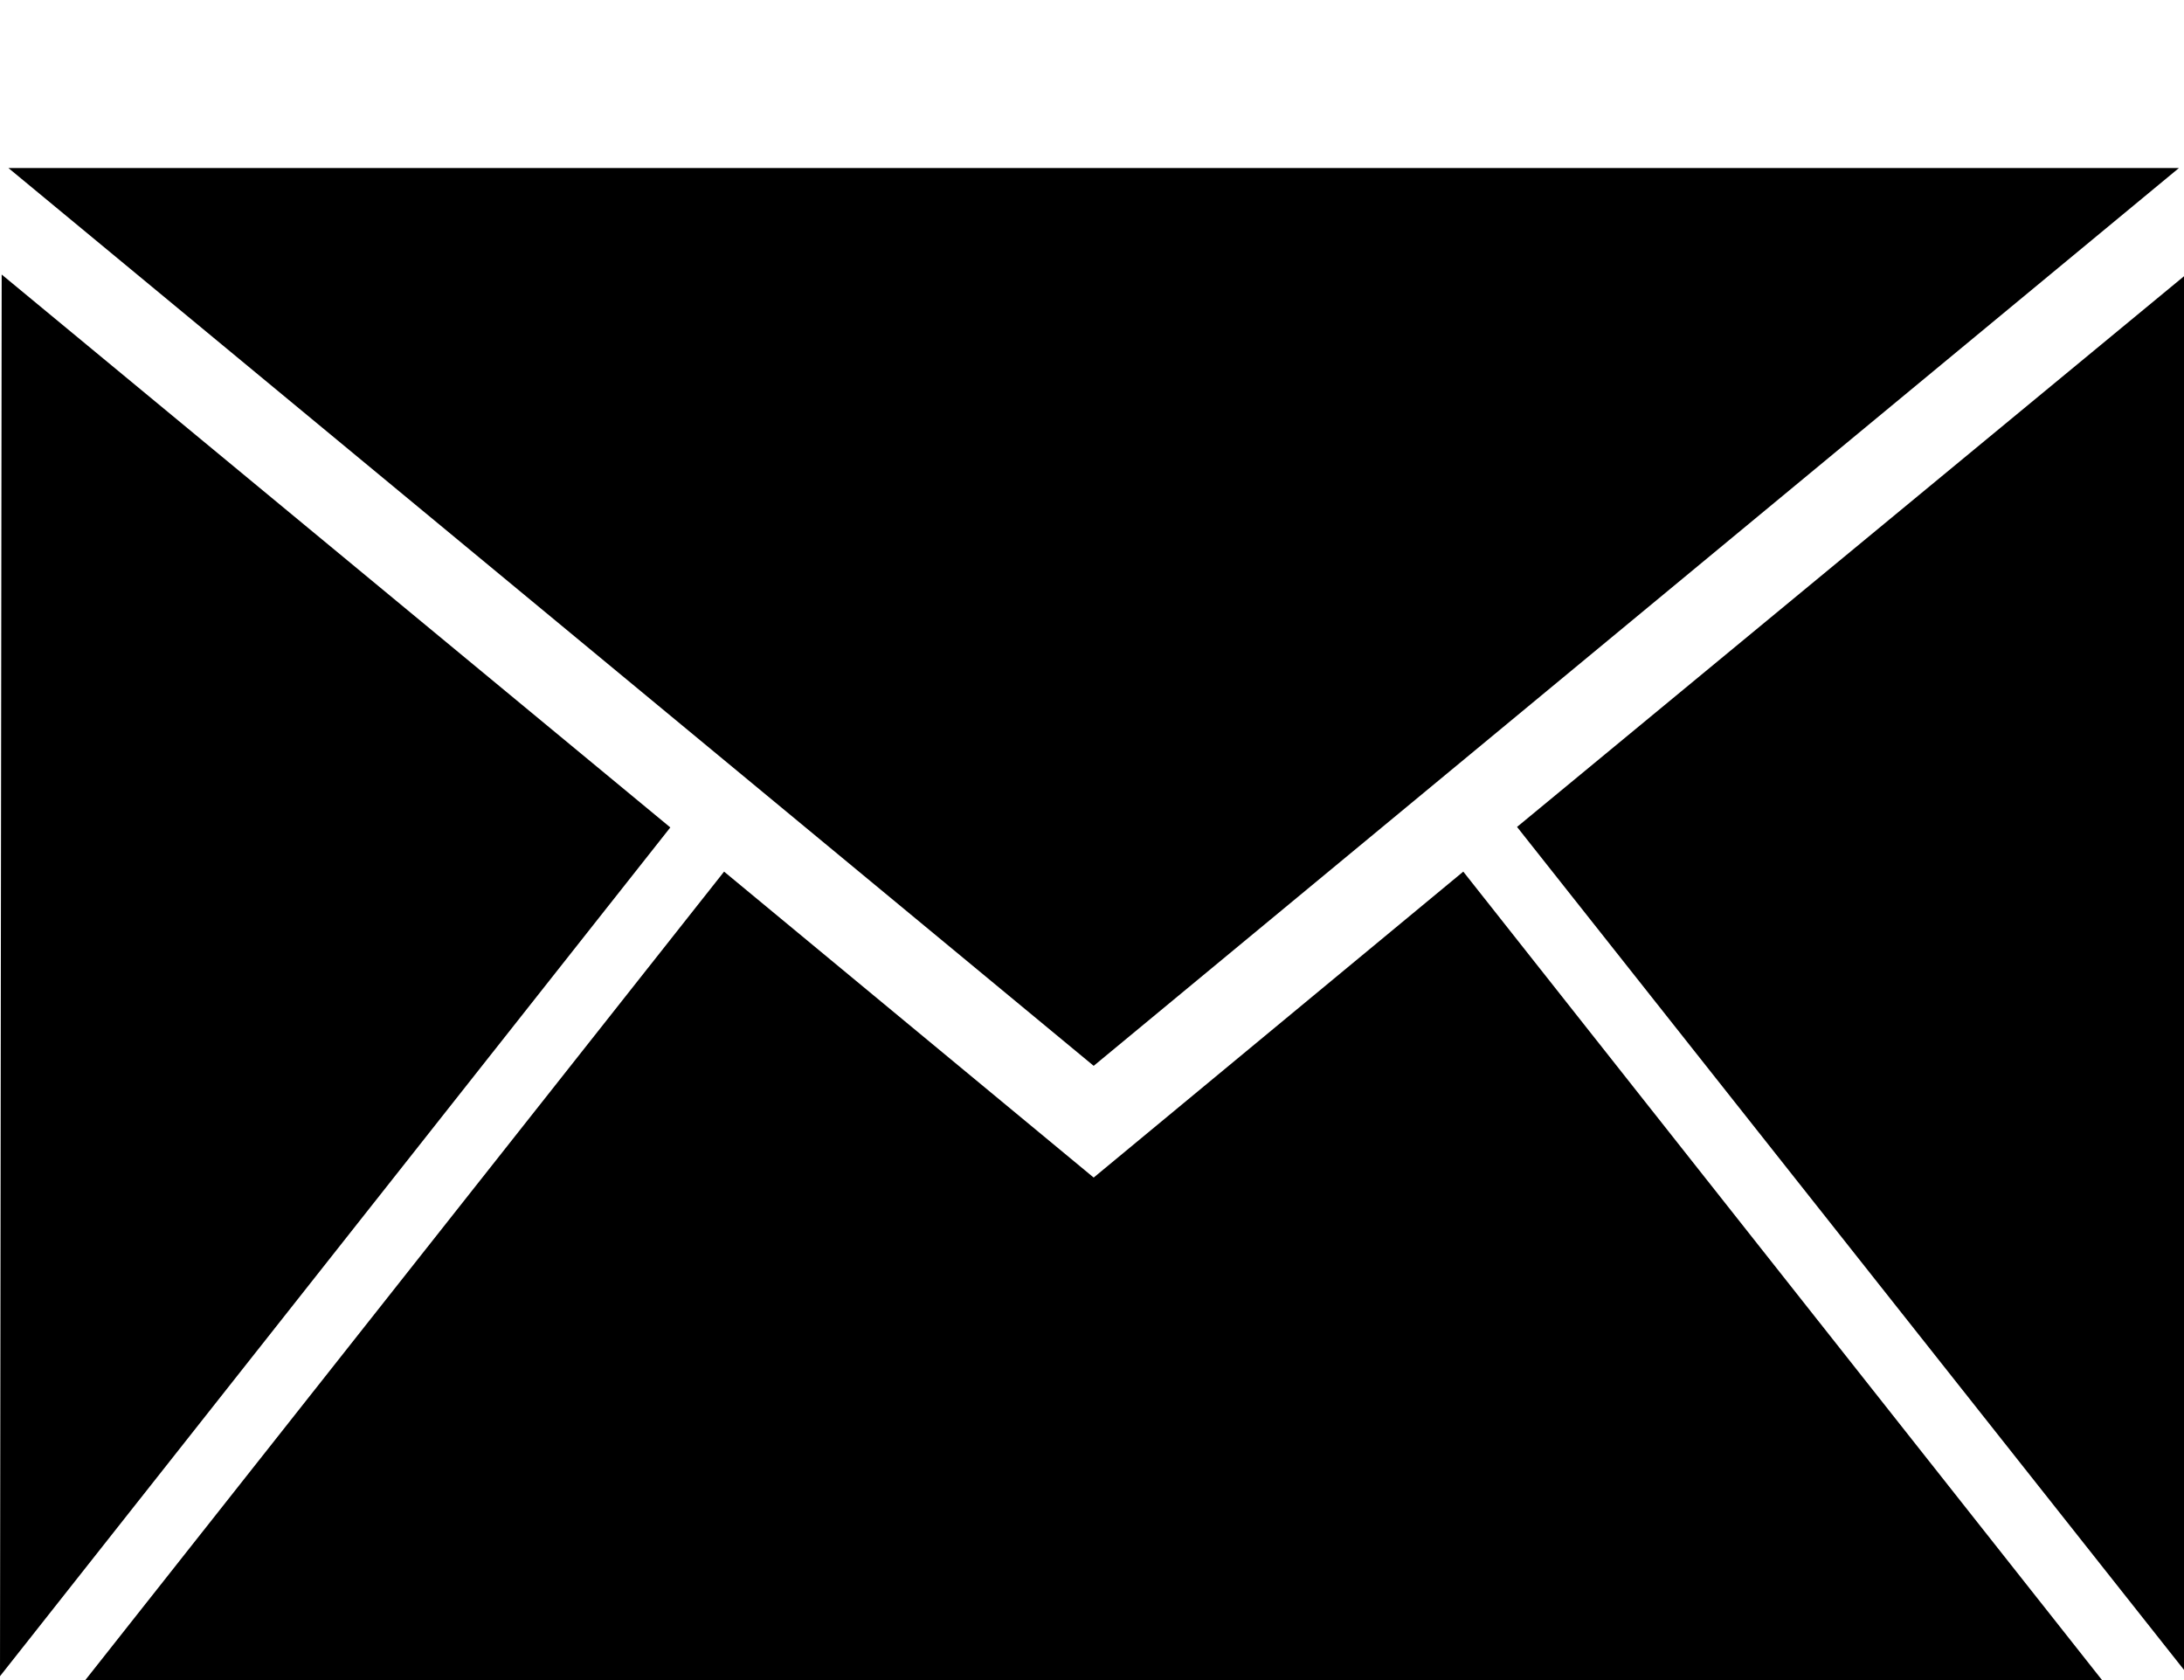 <svg xmlns="http://www.w3.org/2000/svg" xmlns:xlink="http://www.w3.org/1999/xlink" width="13" height="10" viewBox="0 0 13 10">
<defs>
    <style>
      .cls-1 {
        fill-rule: evenodd;
        filter: url(#filter);
      }
    </style>
    <filter id="filter" x="1198" y="167" width="13" height="10" filterUnits="userSpaceOnUse">
      <feOffset result="offset" dy="1" in="SourceAlpha"/>
      <feGaussianBlur result="blur"/>
      <feFlood result="flood" flood-color="#fff"/>
      <feComposite result="composite" operator="in" in2="blur"/>
      <feBlend result="blend" in="SourceGraphic"/>
      <feFlood result="flood-2" flood-color="#8f8f8f"/>
      <feComposite result="composite-2" operator="in" in2="SourceGraphic"/>
      <feBlend result="blend-2" in2="blend"/>
    </filter>
  </defs>
  <path class="cls-1" d="M1207.03,170.922l3.98-3.286v8.316ZM1198.05,167h12.92l-6.46,5.344Zm-0.05,8.977,0.01-8.343,3.98,3.291Zm6.51-2.968v0h0v0l2.2-1.821,3.81,4.822H1198.5l3.81-4.822Z" transform="translate(-1198 -167)"/>
</svg>

